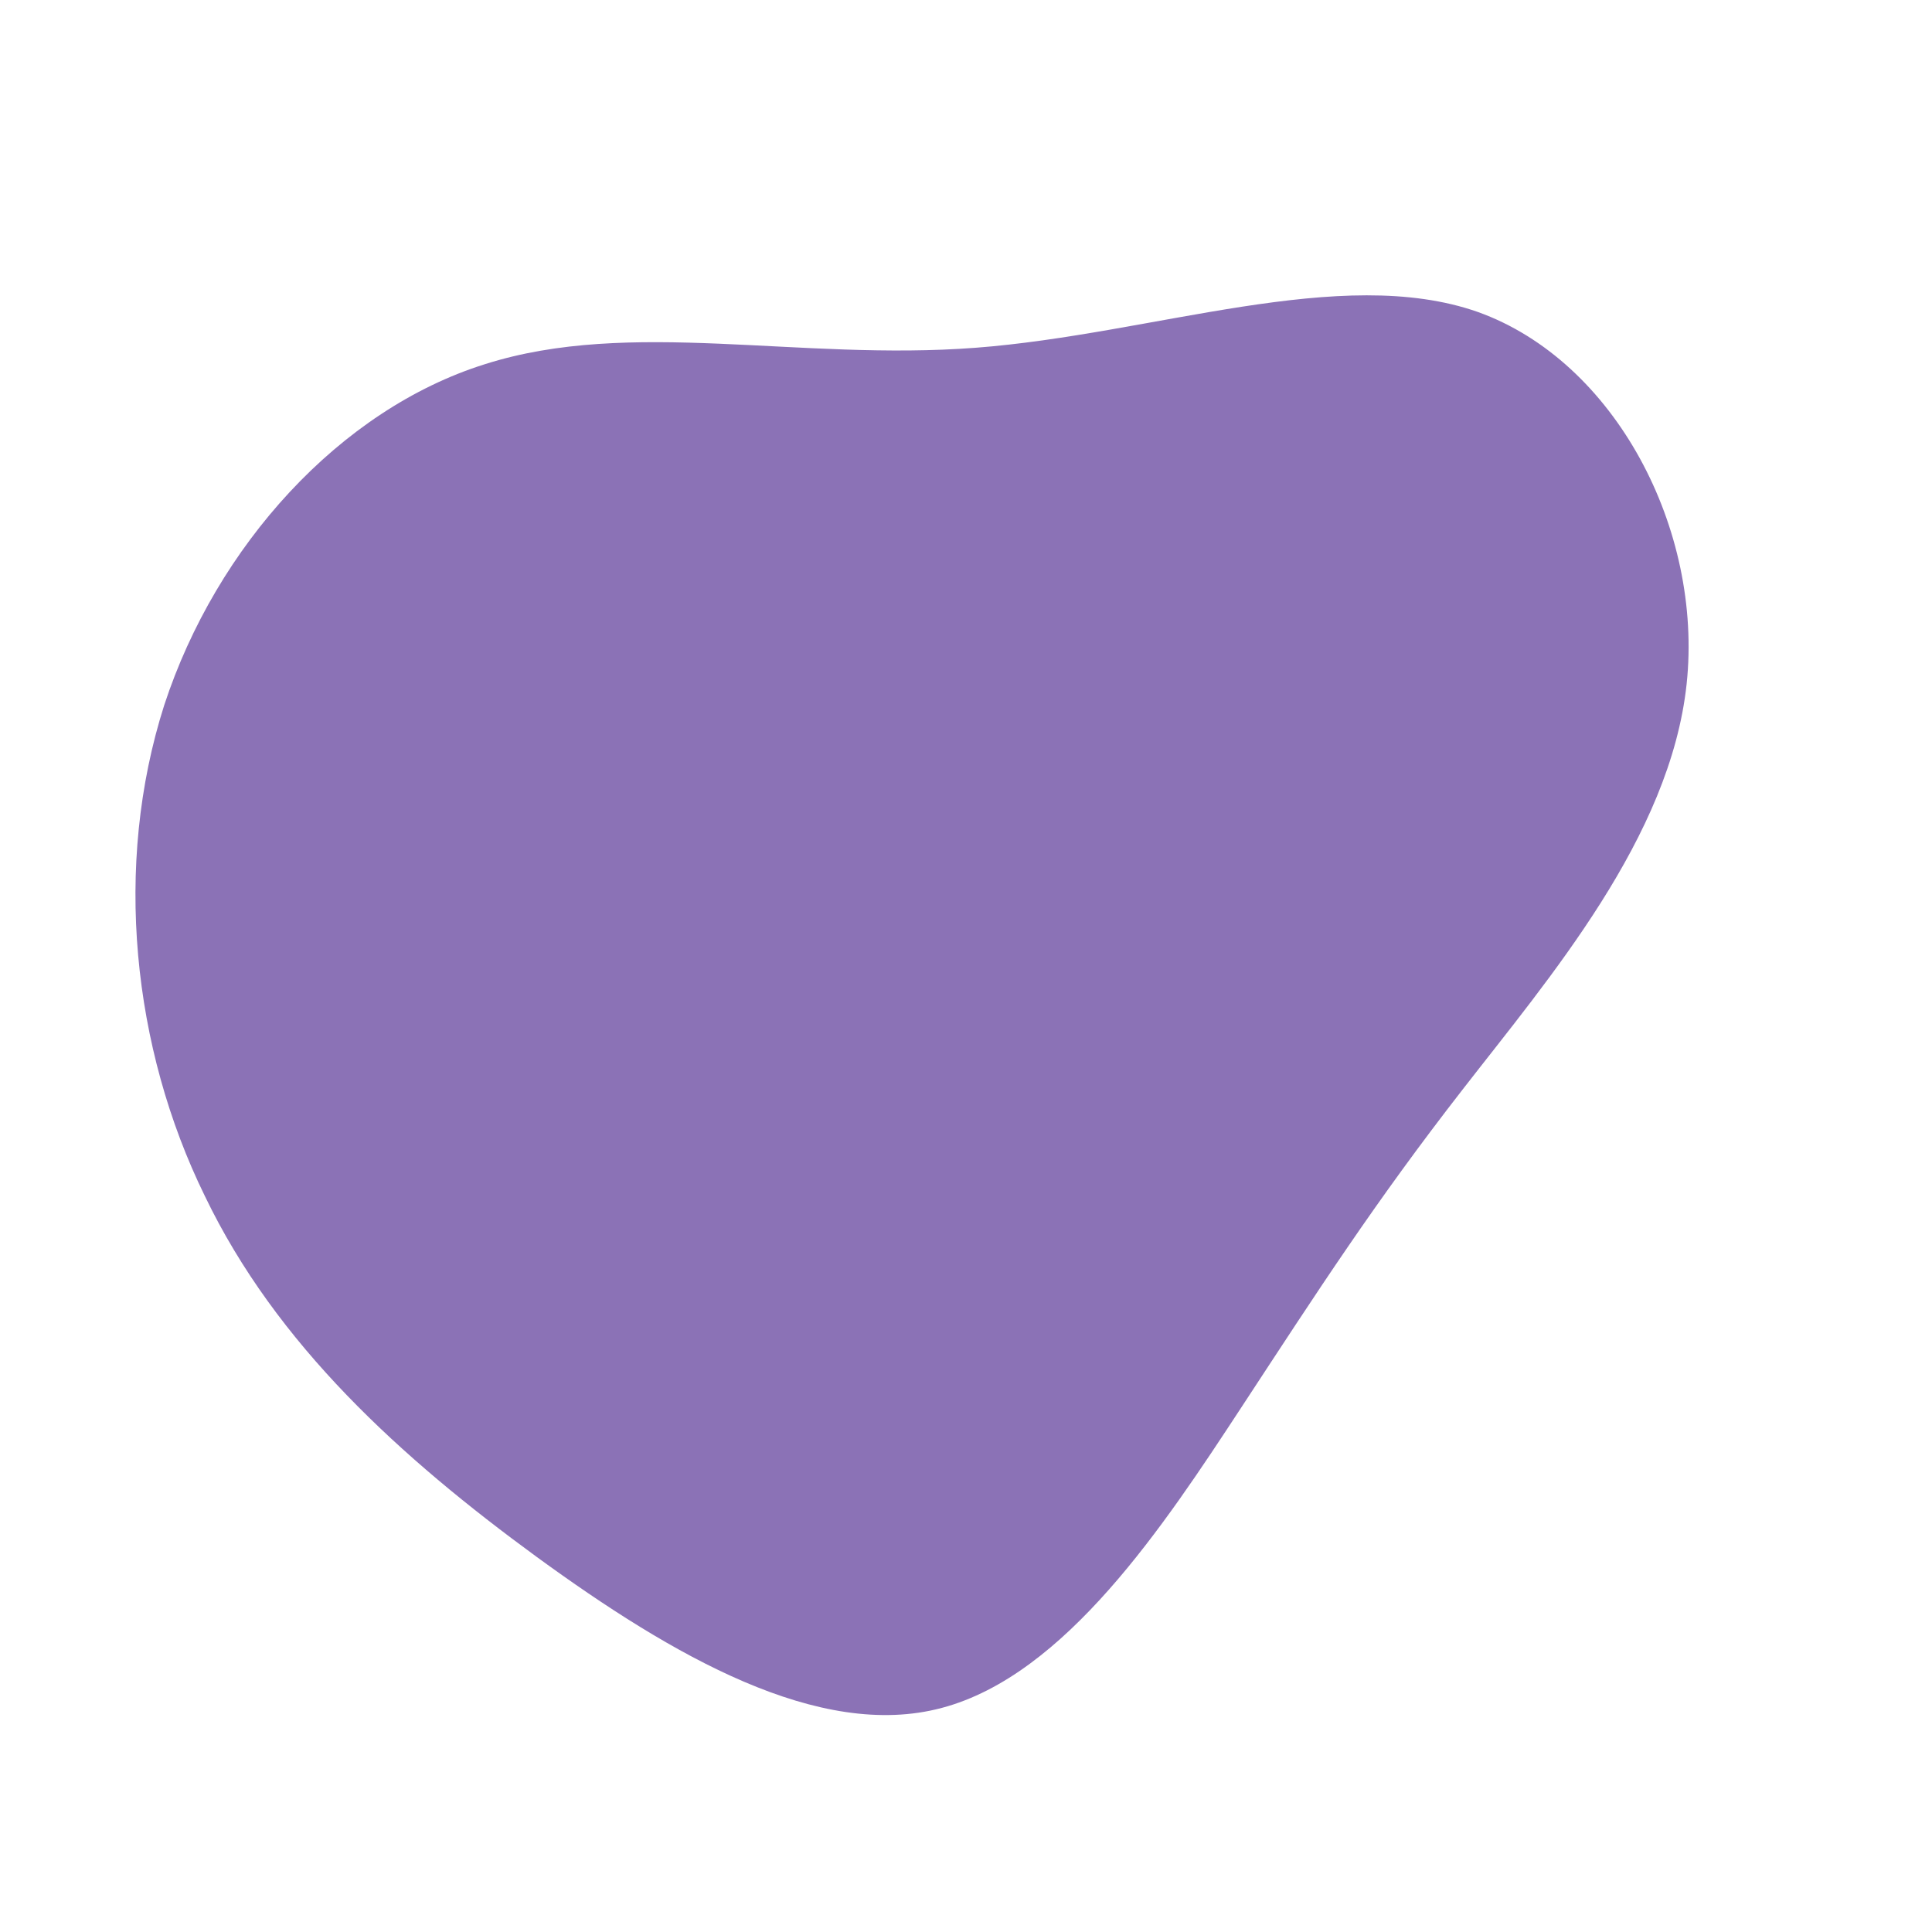 <?xml version="1.0" standalone="no"?>
<svg viewBox="0 0 200 200" xmlns="http://www.w3.org/2000/svg">
  <path fill="#8B72B6" d="M53,-67.7C67.2,-62.6,76.3,-45.2,74.6,-29.2C72.9,-13.3,60.4,1.2,51.4,12.8C42.3,24.5,36.5,33.5,28.5,45.7C20.5,57.9,10.3,73.4,-2.5,76.8C-15.2,80.2,-30.4,71.4,-44.4,61.2C-58.5,50.9,-71.4,39.2,-78.8,23.8C-86.3,8.5,-88.3,-10.4,-83,-27C-77.6,-43.5,-64.8,-57.6,-49.8,-62.3C-34.7,-67.1,-17.4,-62.6,1,-64C19.4,-65.4,38.8,-72.7,53,-67.7Z" transform="translate(100 100)" />
</svg>
